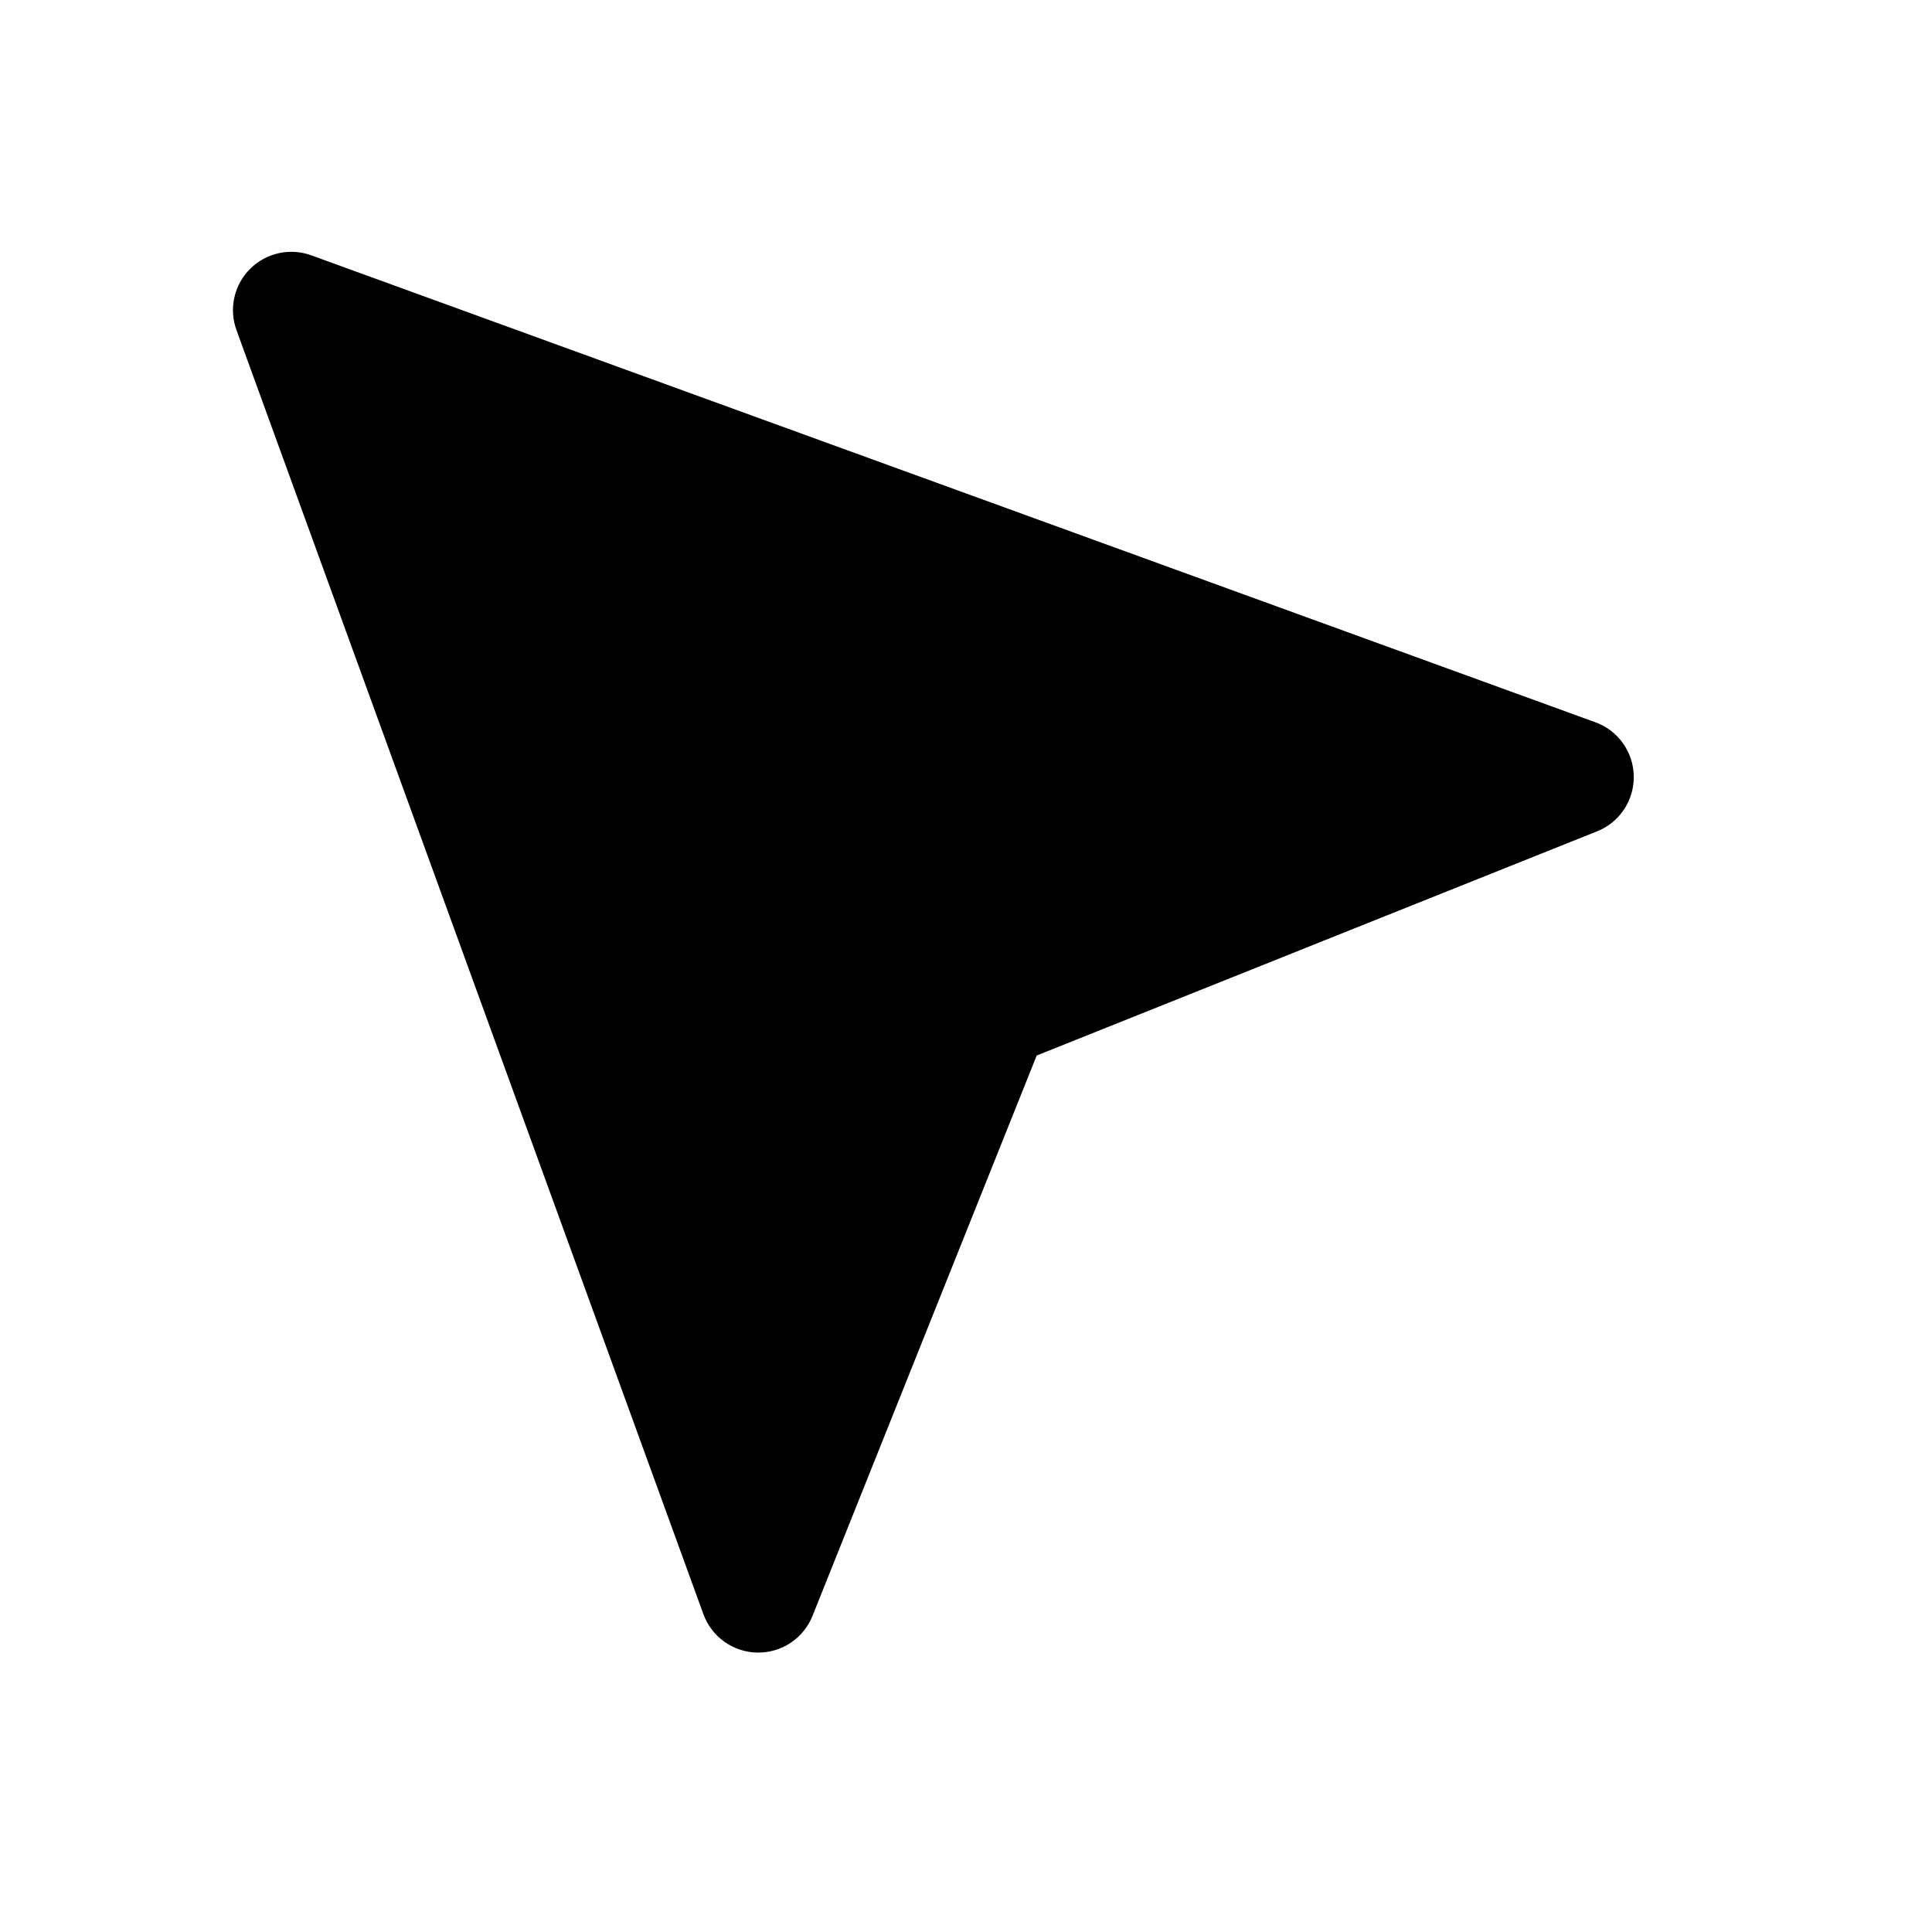 <svg width="27" height="27" viewBox="0 0 27 27" fill="none" xmlns="http://www.w3.org/2000/svg">
<path d="M10.584 23.095C10.749 23.098 10.912 23.05 11.049 22.959C11.187 22.867 11.293 22.736 11.355 22.582L14.488 14.751L22.319 11.618C22.471 11.558 22.601 11.453 22.692 11.318C22.784 11.183 22.832 11.024 22.832 10.86L22.832 10.847C22.83 10.682 22.777 10.522 22.681 10.387C22.585 10.252 22.451 10.15 22.296 10.094L4.352 3.569C4.206 3.515 4.047 3.505 3.896 3.538C3.744 3.572 3.605 3.648 3.495 3.758C3.385 3.867 3.309 4.006 3.275 4.158C3.241 4.31 3.252 4.468 3.305 4.614L9.83 22.558C9.887 22.714 9.989 22.848 10.124 22.944C10.259 23.04 10.419 23.093 10.585 23.095L10.584 23.095Z" fill="black"/>
</svg>
